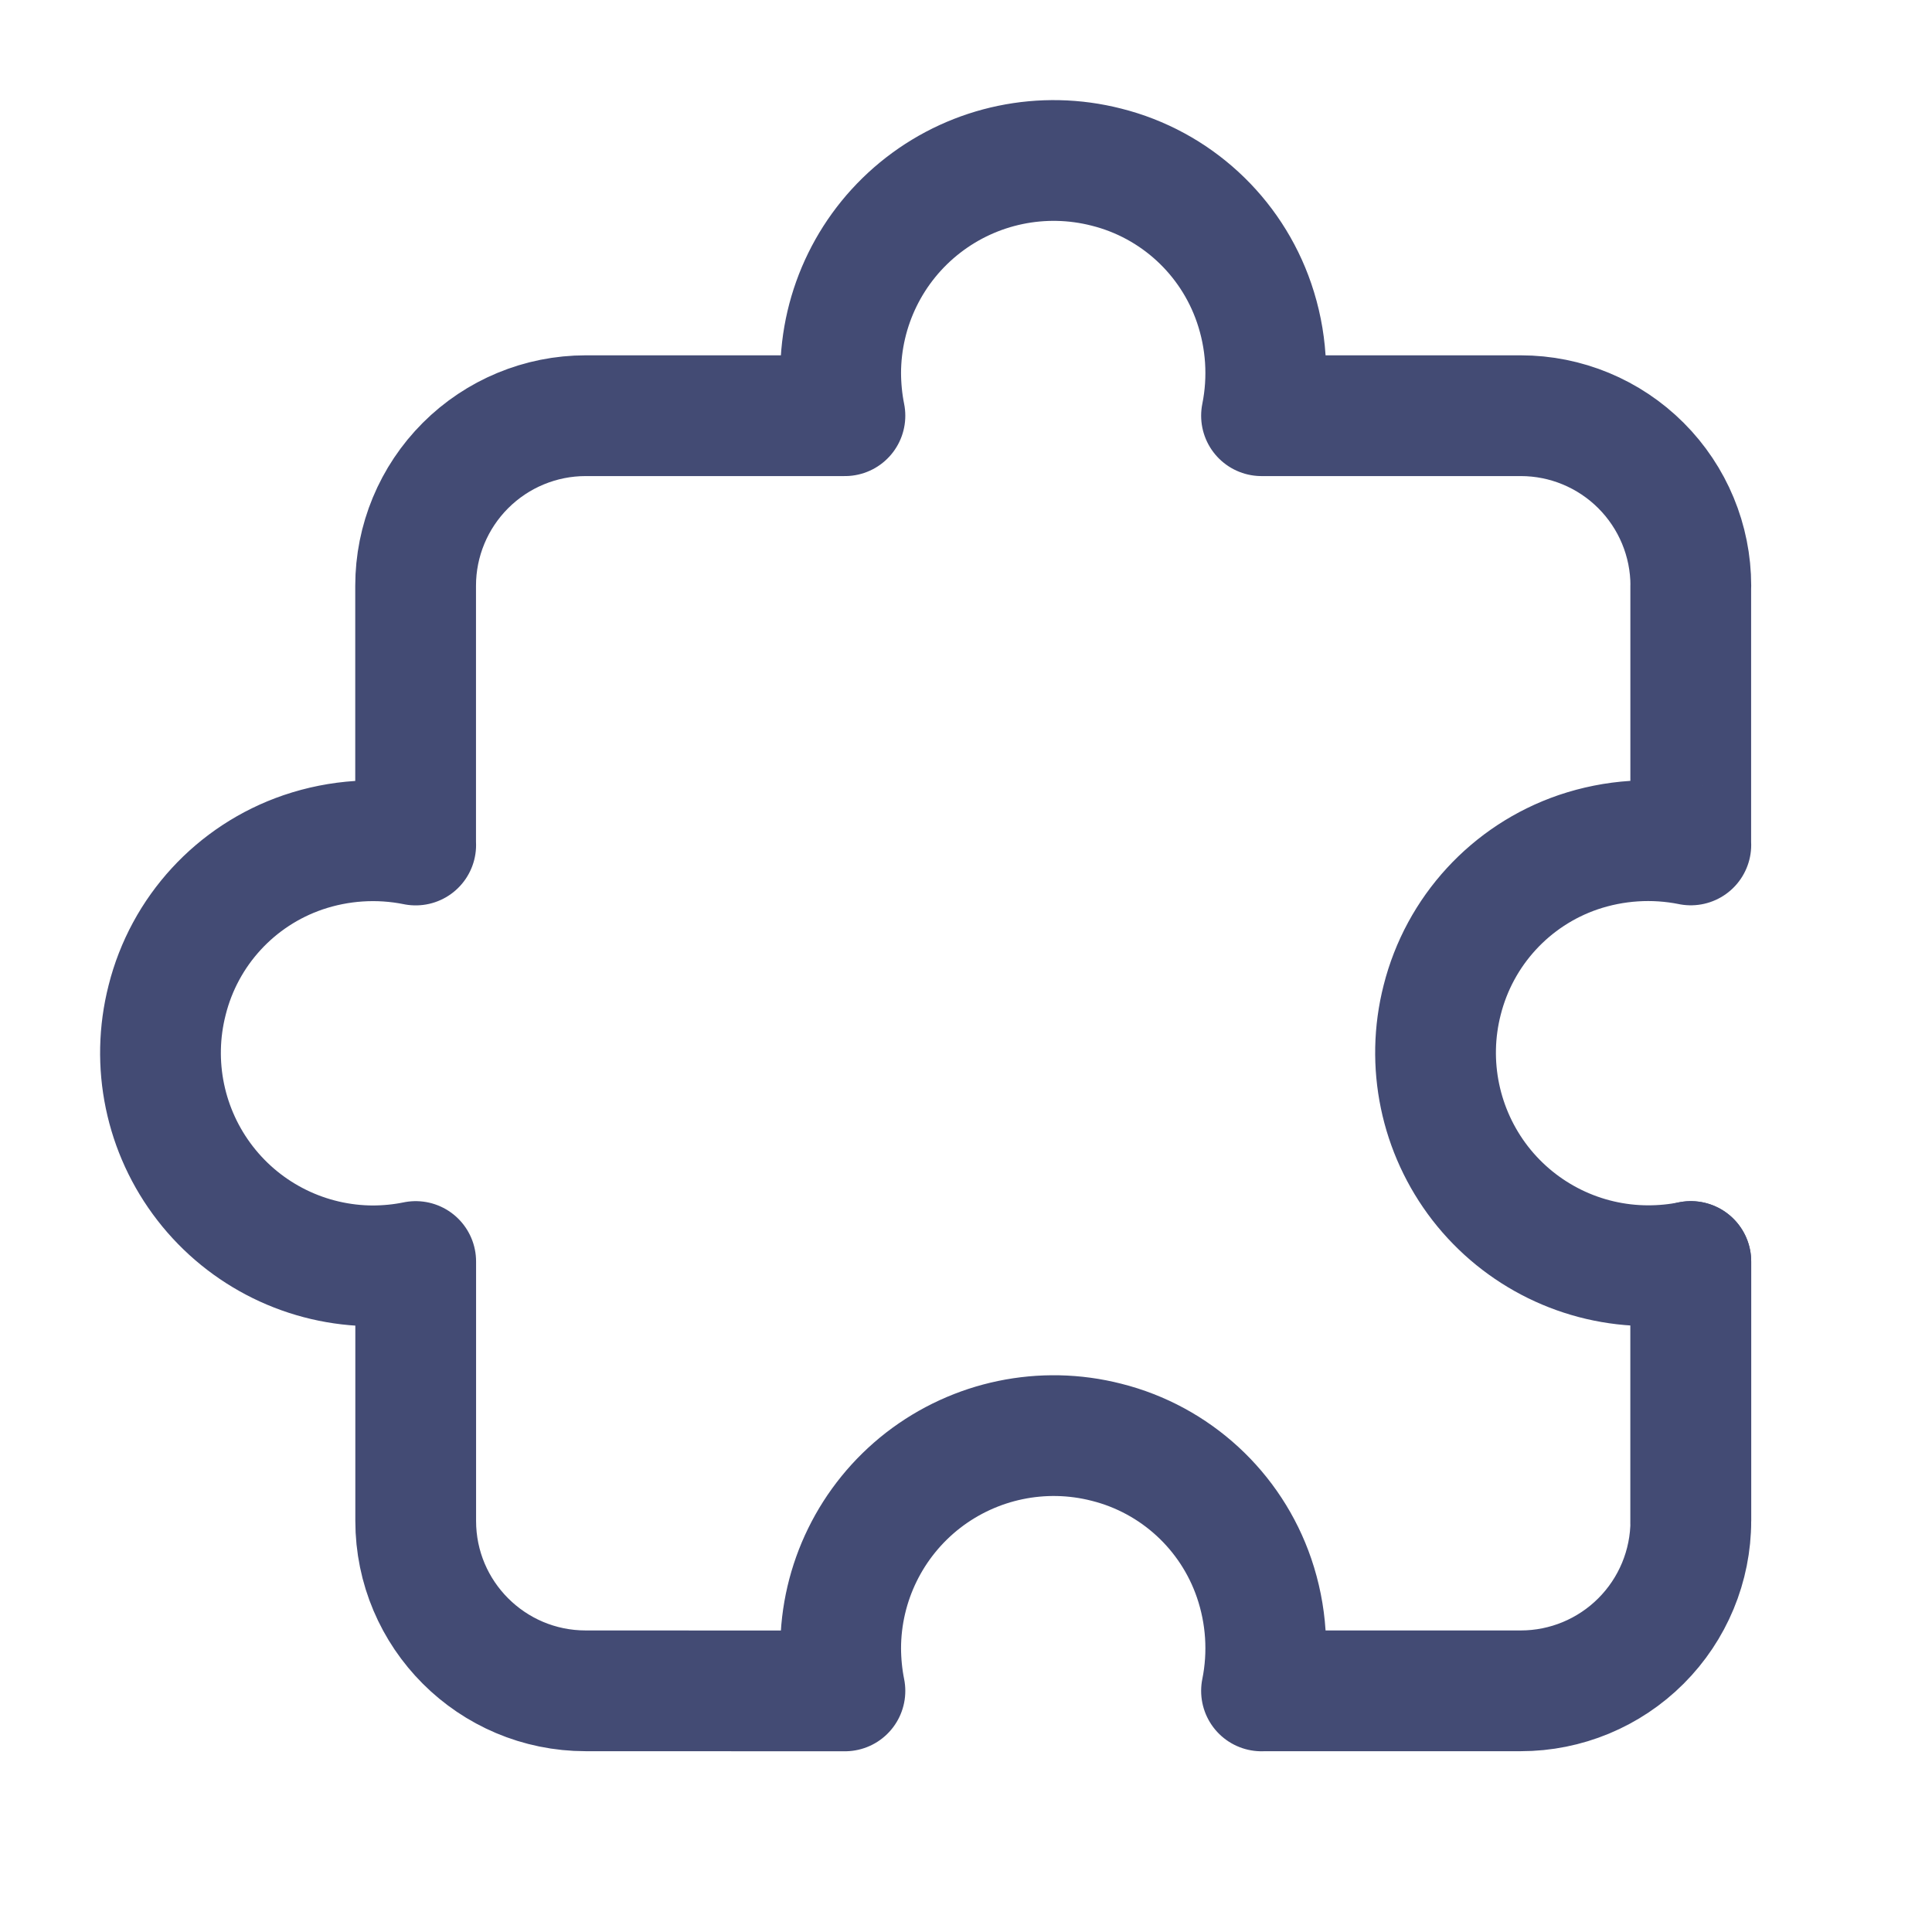 <svg width="24" height="24" viewBox="0 0 24 24" fill="none" xmlns="http://www.w3.org/2000/svg">
<path d="M21.004 15.671V18.892" stroke="#434B74" stroke-width="1.5" stroke-linecap="round" stroke-linejoin="round"/>
<path d="M21.003 7.275V10.496H21.004C20.537 10.402 20.054 10.434 19.603 10.587C18.766 10.874 18.131 11.565 17.915 12.423C17.713 13.214 17.888 14.054 18.388 14.7C18.889 15.345 19.659 15.723 20.476 15.723C20.653 15.723 20.83 15.706 21.004 15.671V18.892C21.004 19.452 20.781 19.989 20.385 20.385C19.989 20.781 19.452 21.004 18.892 21.004H15.671V21.005C15.765 20.538 15.733 20.055 15.579 19.604C15.293 18.767 14.602 18.131 13.744 17.916C12.953 17.714 12.113 17.889 11.467 18.389C10.822 18.89 10.444 19.66 10.443 20.477C10.444 20.654 10.461 20.831 10.496 21.005L7.276 21.004C6.11 21.004 5.164 20.059 5.164 18.893V15.671C4.99 15.707 4.813 15.724 4.636 15.725C3.819 15.724 3.049 15.346 2.549 14.701C2.048 14.055 1.874 13.215 2.076 12.424C2.291 11.566 2.926 10.875 3.764 10.588C4.214 10.435 4.697 10.403 5.164 10.497H5.163V7.276C5.163 6.716 5.386 6.179 5.782 5.783C6.178 5.387 6.715 5.164 7.275 5.164H10.496C10.461 4.99 10.444 4.813 10.443 4.636C10.444 3.819 10.822 3.049 11.467 2.549C12.113 2.048 12.953 1.874 13.744 2.076C14.602 2.291 15.293 2.927 15.579 3.764C15.733 4.214 15.765 4.697 15.671 5.164H18.892C19.452 5.164 19.989 5.387 20.385 5.783C20.781 6.179 21.004 6.716 21.004 7.276" stroke="#434B74" stroke-width="1.5" stroke-linecap="round" stroke-linejoin="round"/>
</svg>

